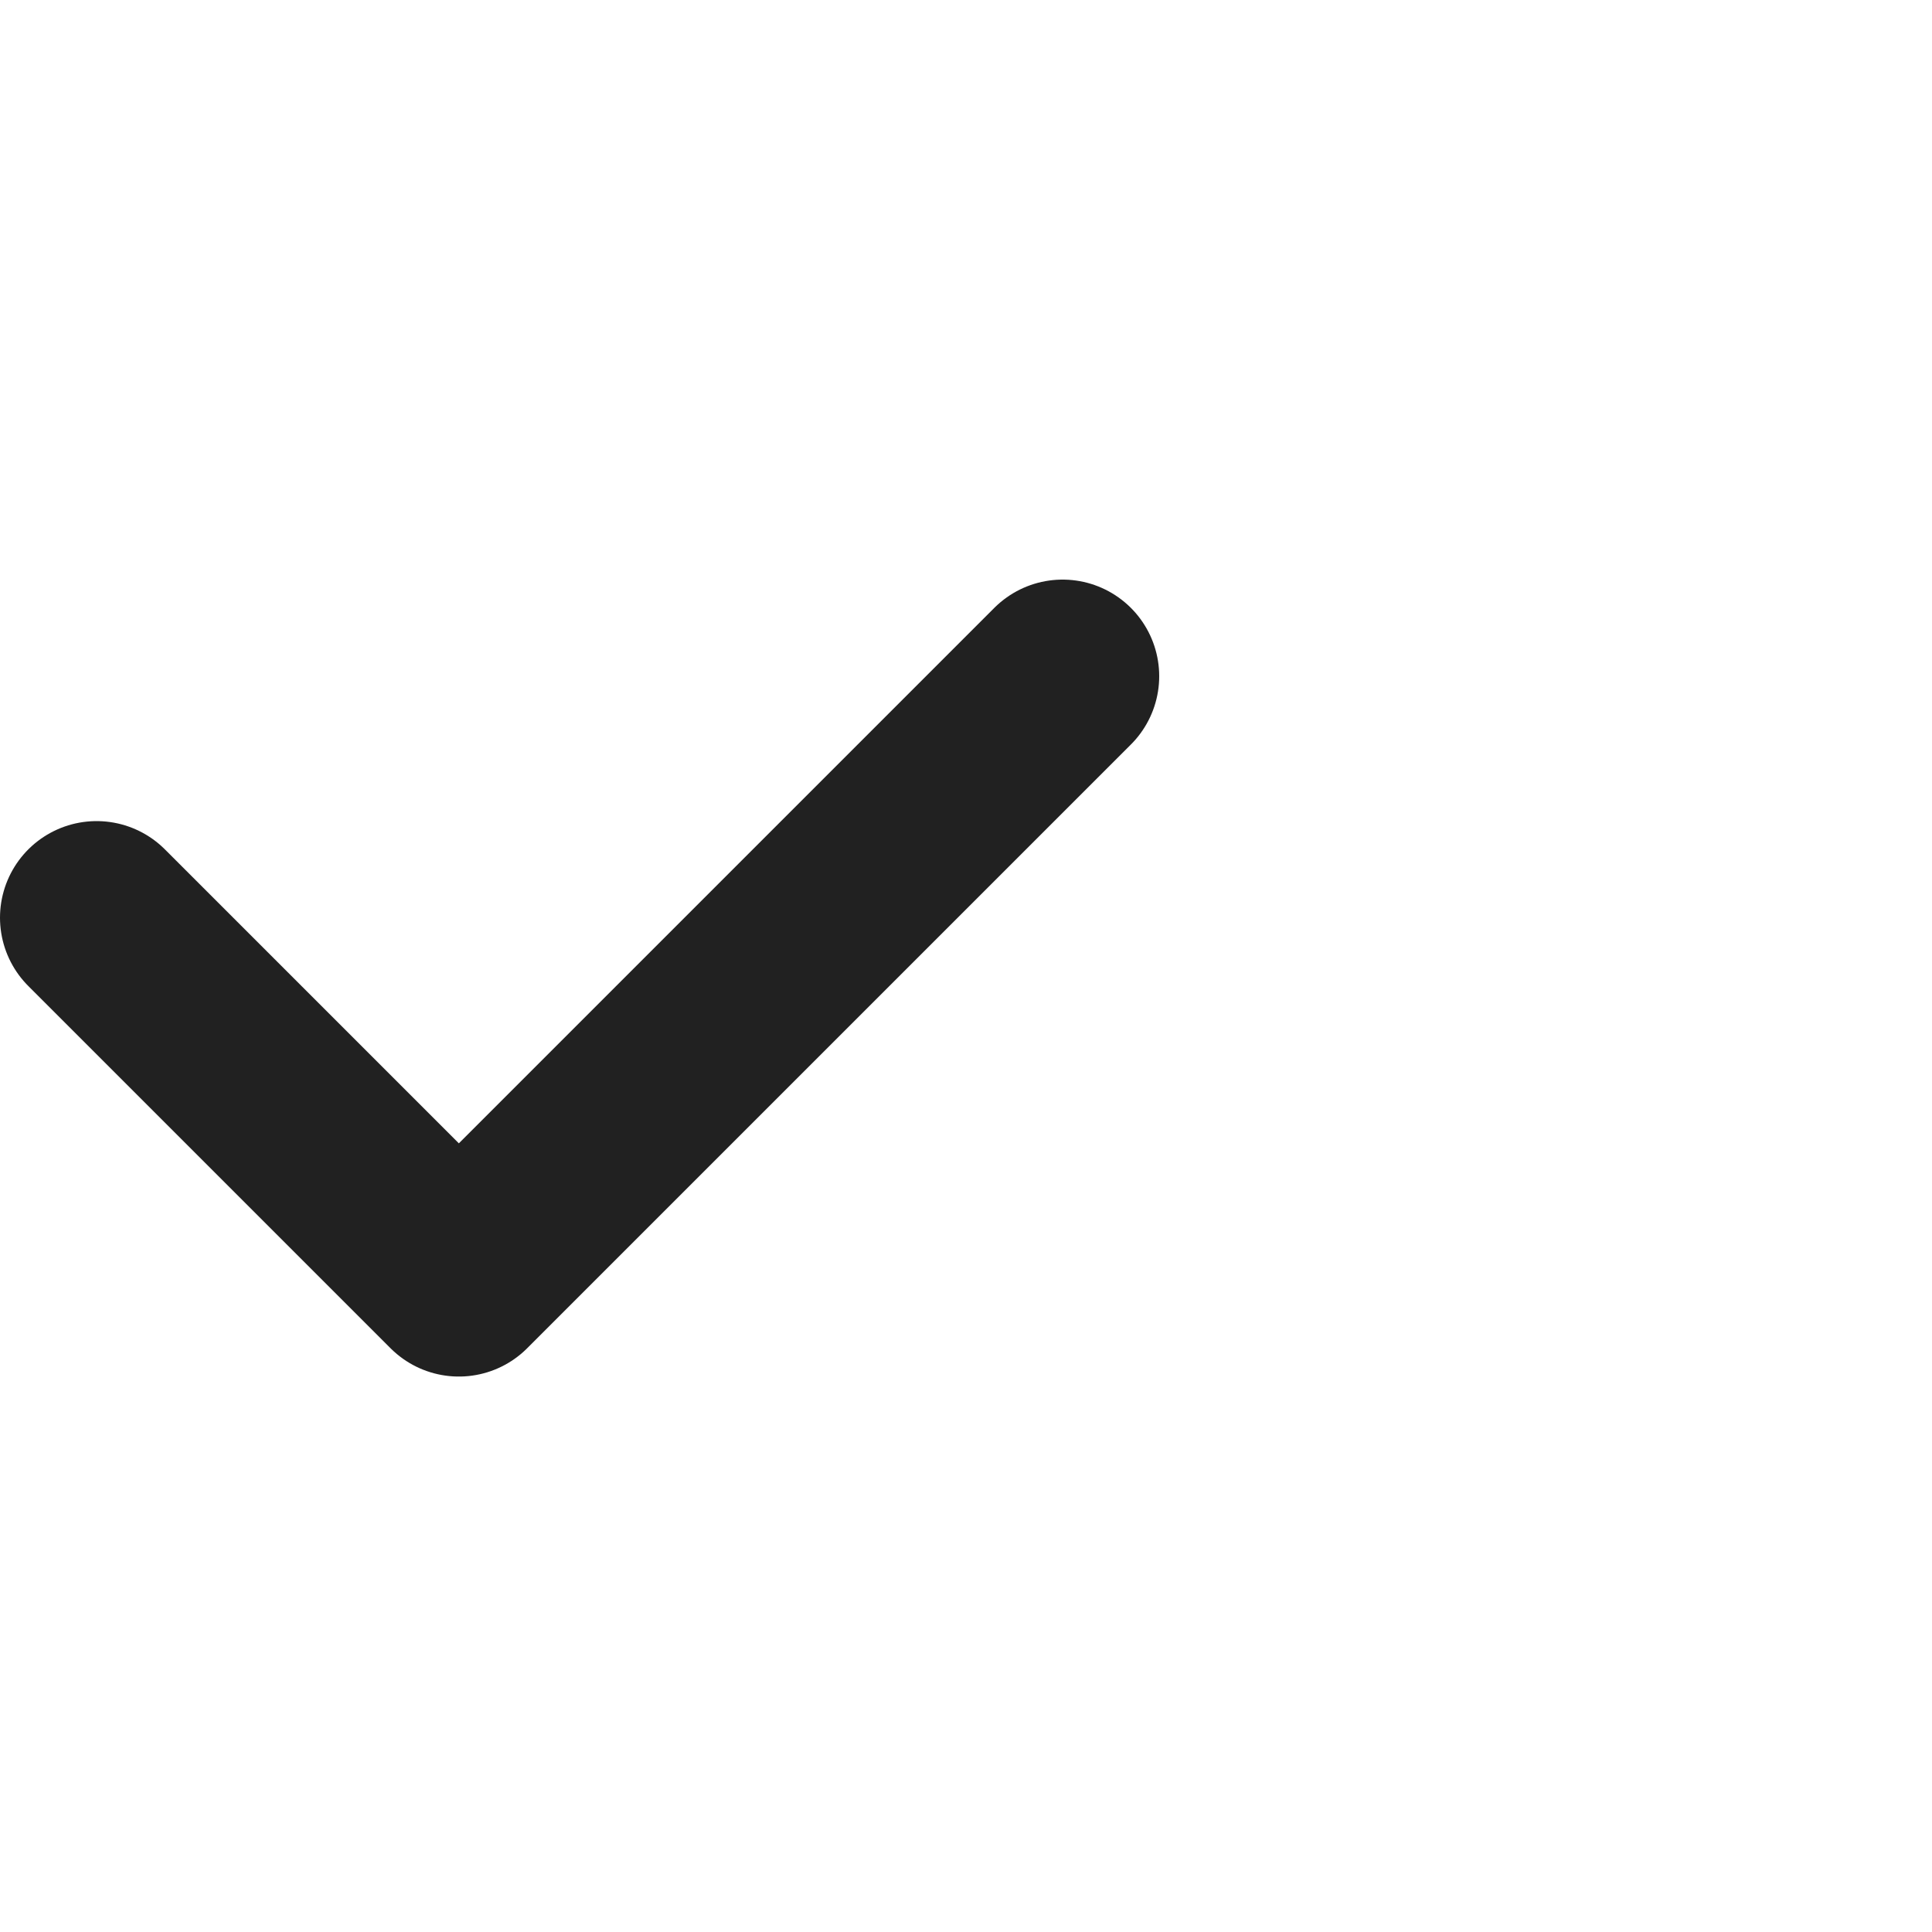 <svg
    width="20"
    height="20"
    viewBox="0 0 20 20"
    fill="none"
    xmlns="http://www.w3.org/2000/svg"
>
<path
        d="M1 9.5L4.75 13.25L11 7"
        stroke="#212121"
        stroke-width="2"
        stroke-linecap="round"
        stroke-linejoin="round"
    />
</svg>
